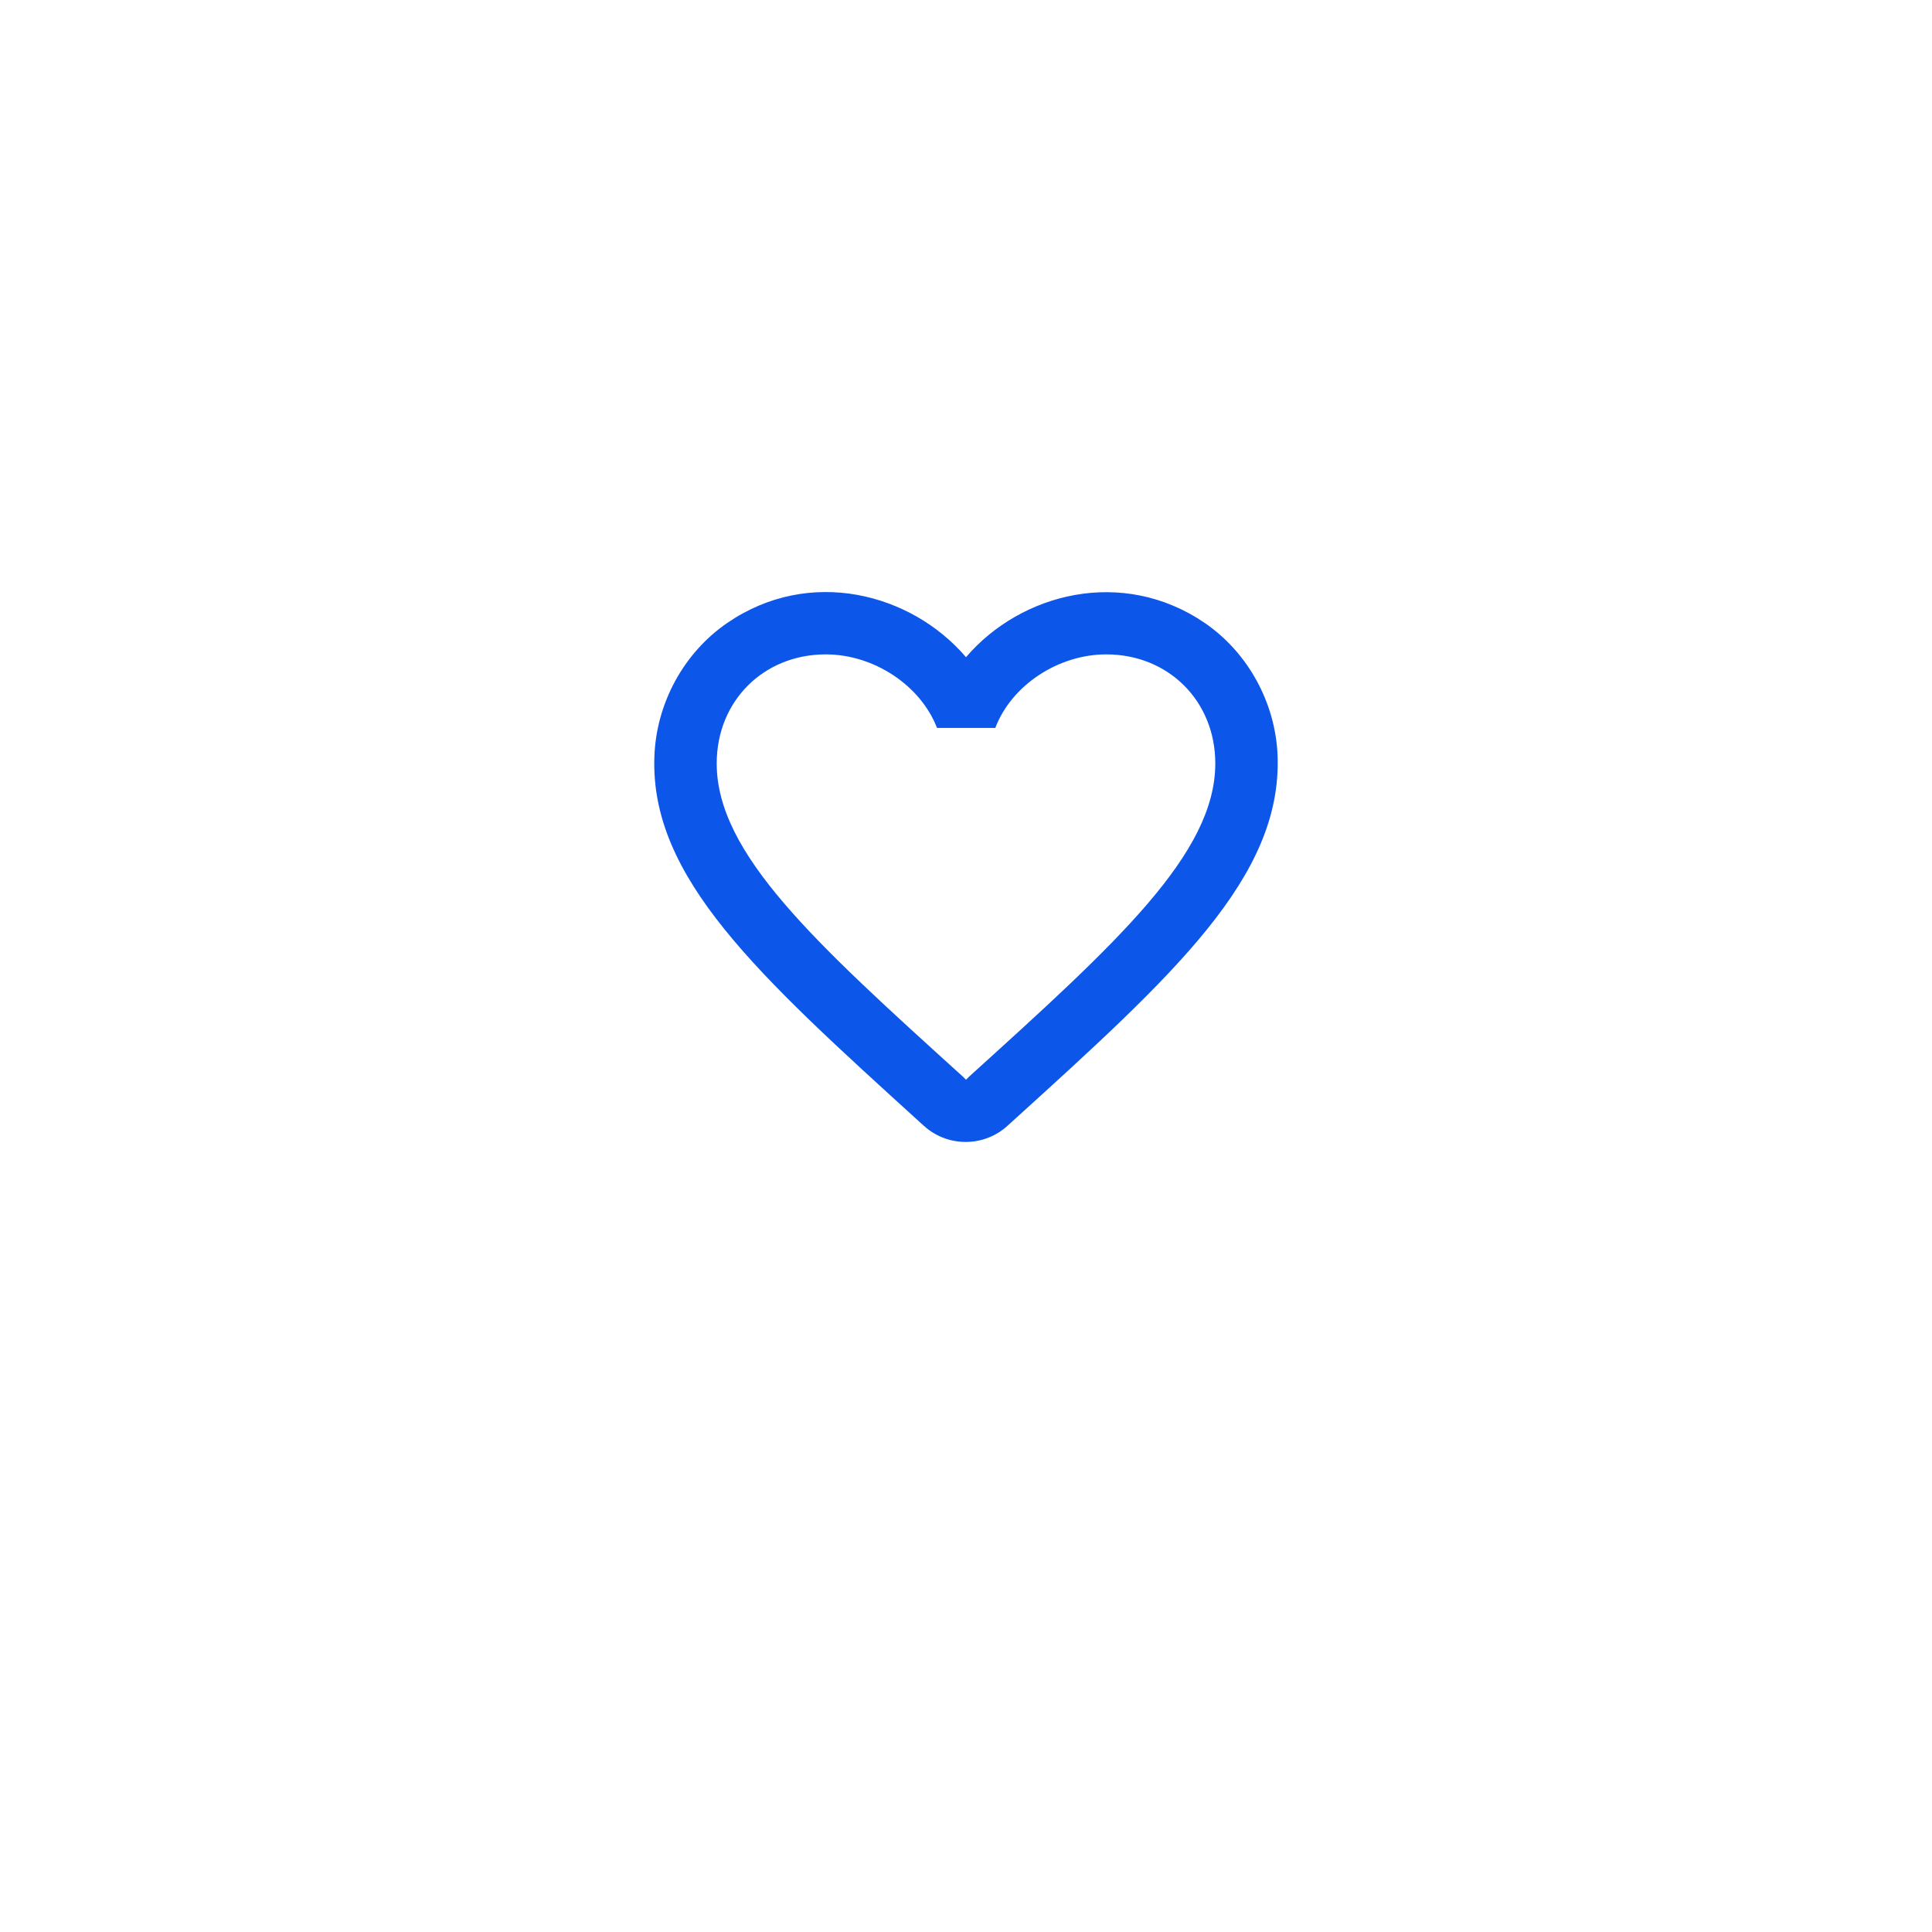 <svg width="62" height="62" viewBox="0 0 62 62" fill="none" xmlns="http://www.w3.org/2000/svg">
<g filter="url(#filter0_d)">
<circle cx="31" cy="27" r="16" fill="white"/>
</g>
<path d="M38.66 19.99C36.02 18.19 32.76 19.03 31 21.09C29.24 19.03 25.98 18.18 23.34 19.99C21.94 20.95 21.06 22.57 21 24.28C20.86 28.16 24.3 31.27 29.55 36.04L29.65 36.13C30.41 36.82 31.58 36.82 32.34 36.12L32.45 36.02C37.7 31.26 41.13 28.15 41 24.27C40.94 22.57 40.06 20.95 38.66 19.99ZM31.1 34.55L31 34.65L30.9 34.55C26.14 30.24 23 27.39 23 24.5C23 22.5 24.5 21 26.5 21C28.04 21 29.54 21.99 30.07 23.36H31.94C32.46 21.99 33.96 21 35.5 21C37.5 21 39 22.5 39 24.5C39 27.39 35.86 30.24 31.1 34.55Z" fill="#0C56E9"/>
<defs>
<filter id="filter0_d" x="0" y="0" width="62" height="62" filterUnits="userSpaceOnUse" color-interpolation-filters="sRGB">
<feFlood flood-opacity="0" result="BackgroundImageFix"/>
<feColorMatrix in="SourceAlpha" type="matrix" values="0 0 0 0 0 0 0 0 0 0 0 0 0 0 0 0 0 0 127 0"/>
<feOffset dy="4"/>
<feGaussianBlur stdDeviation="7.5"/>
<feColorMatrix type="matrix" values="0 0 0 0 0 0 0 0 0 0 0 0 0 0 0 0 0 0 0.27 0"/>
<feBlend mode="normal" in2="BackgroundImageFix" result="effect1_dropShadow"/>
<feBlend mode="normal" in="SourceGraphic" in2="effect1_dropShadow" result="shape"/>
</filter>
</defs>
</svg>
